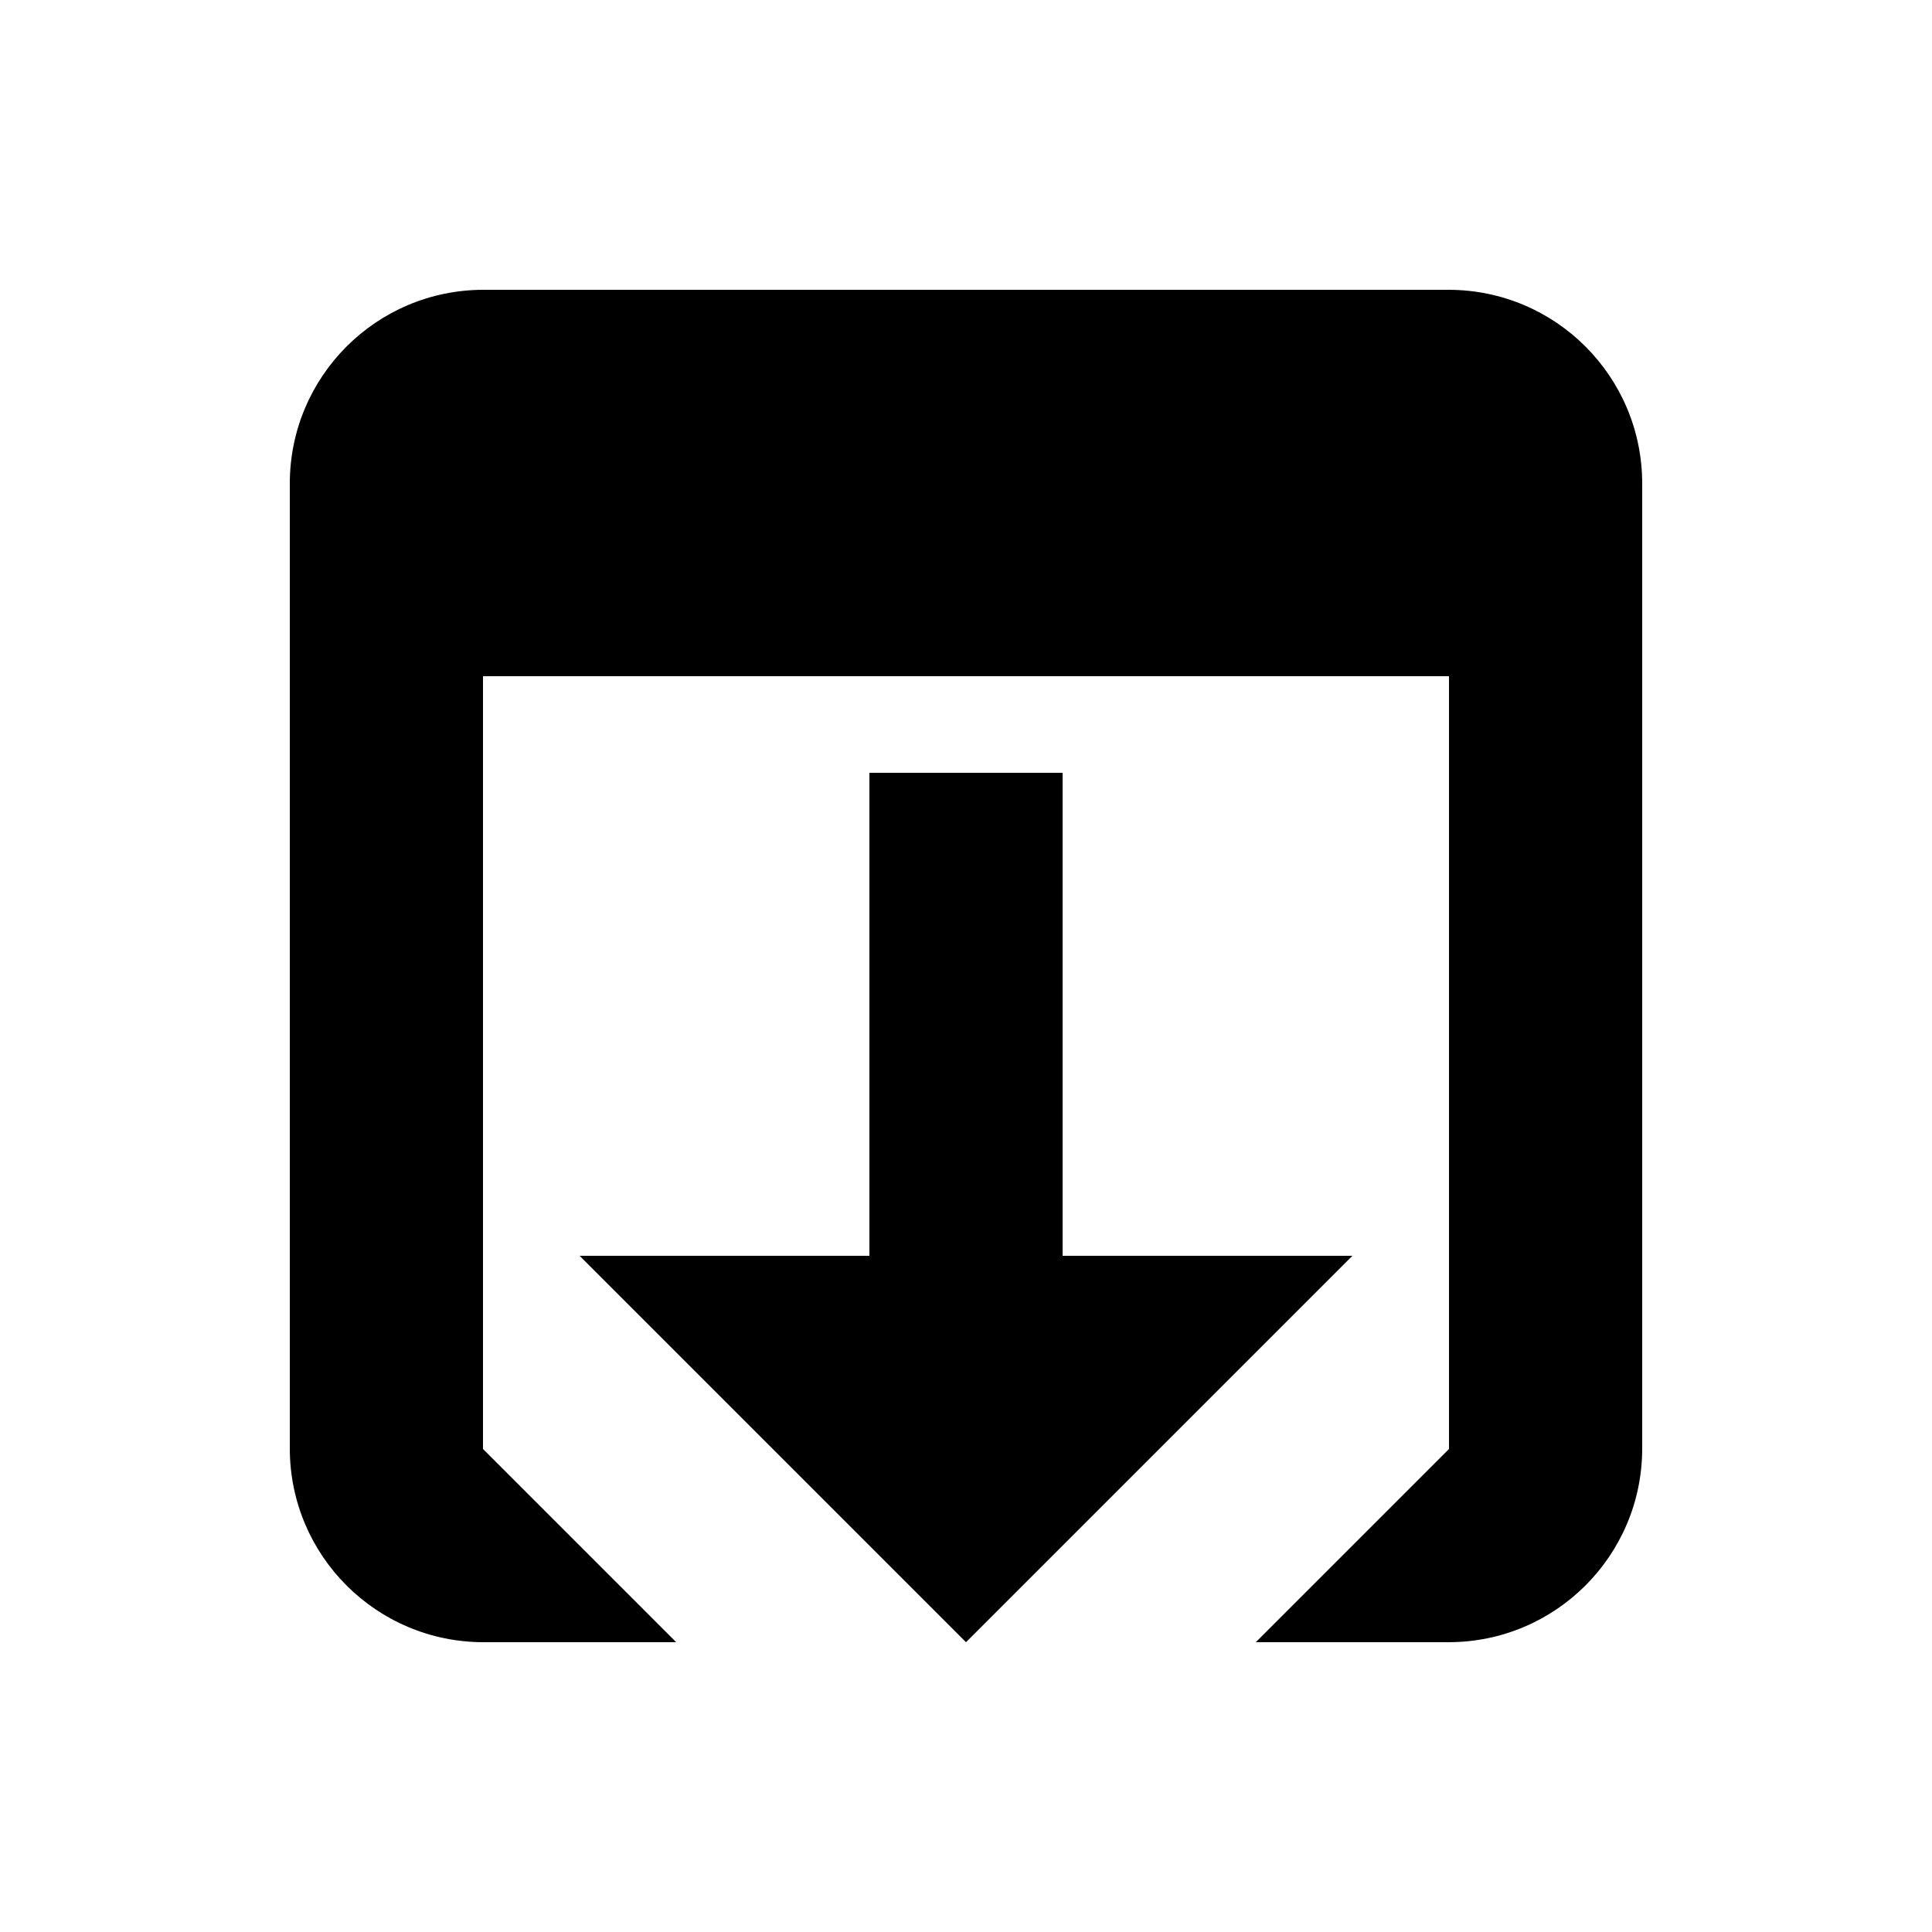 <?xml version="1.0" encoding="UTF-8" standalone="no"?>
<svg width="20px" height="20px" viewBox="0 0 20 20" version="1.1" xmlns="http://www.w3.org/2000/svg" xmlns:xlink="http://www.w3.org/1999/xlink">
    <!-- Generator: Sketch 39 (31667) - http://www.bohemiancoding.com/sketch -->
    <title>20/open-editor</title>
    <desc>Created with Sketch.</desc>
    <defs></defs>
    <g id="All-Icons" stroke="none" stroke-width="1" fill="none" fill-rule="evenodd">
        <g id="20/open-editor">
            <polygon id="Container" points="0 0 20 0 20 20 0 20"></polygon>
            <path d="M13,17 L14.994,17 C16.103,17 17,16.102 17,14.994 L17,5.006 C17,3.897 16.102,3 14.994,3 L5.006,3 C3.897,3 3,3.898 3,5.006 L3,14.994 C3,16.103 3.898,17 5.006,17 L7,17 L5,15 L5,7 L15,7 L15,15 L13,17 Z M9,8 L11,8 L11,13 L9,13 L9,8 Z M10,17 L14,13 L6,13 L10,17 Z" id="Open-Copy" fill="#000000"></path>
        </g>
    </g>
</svg>